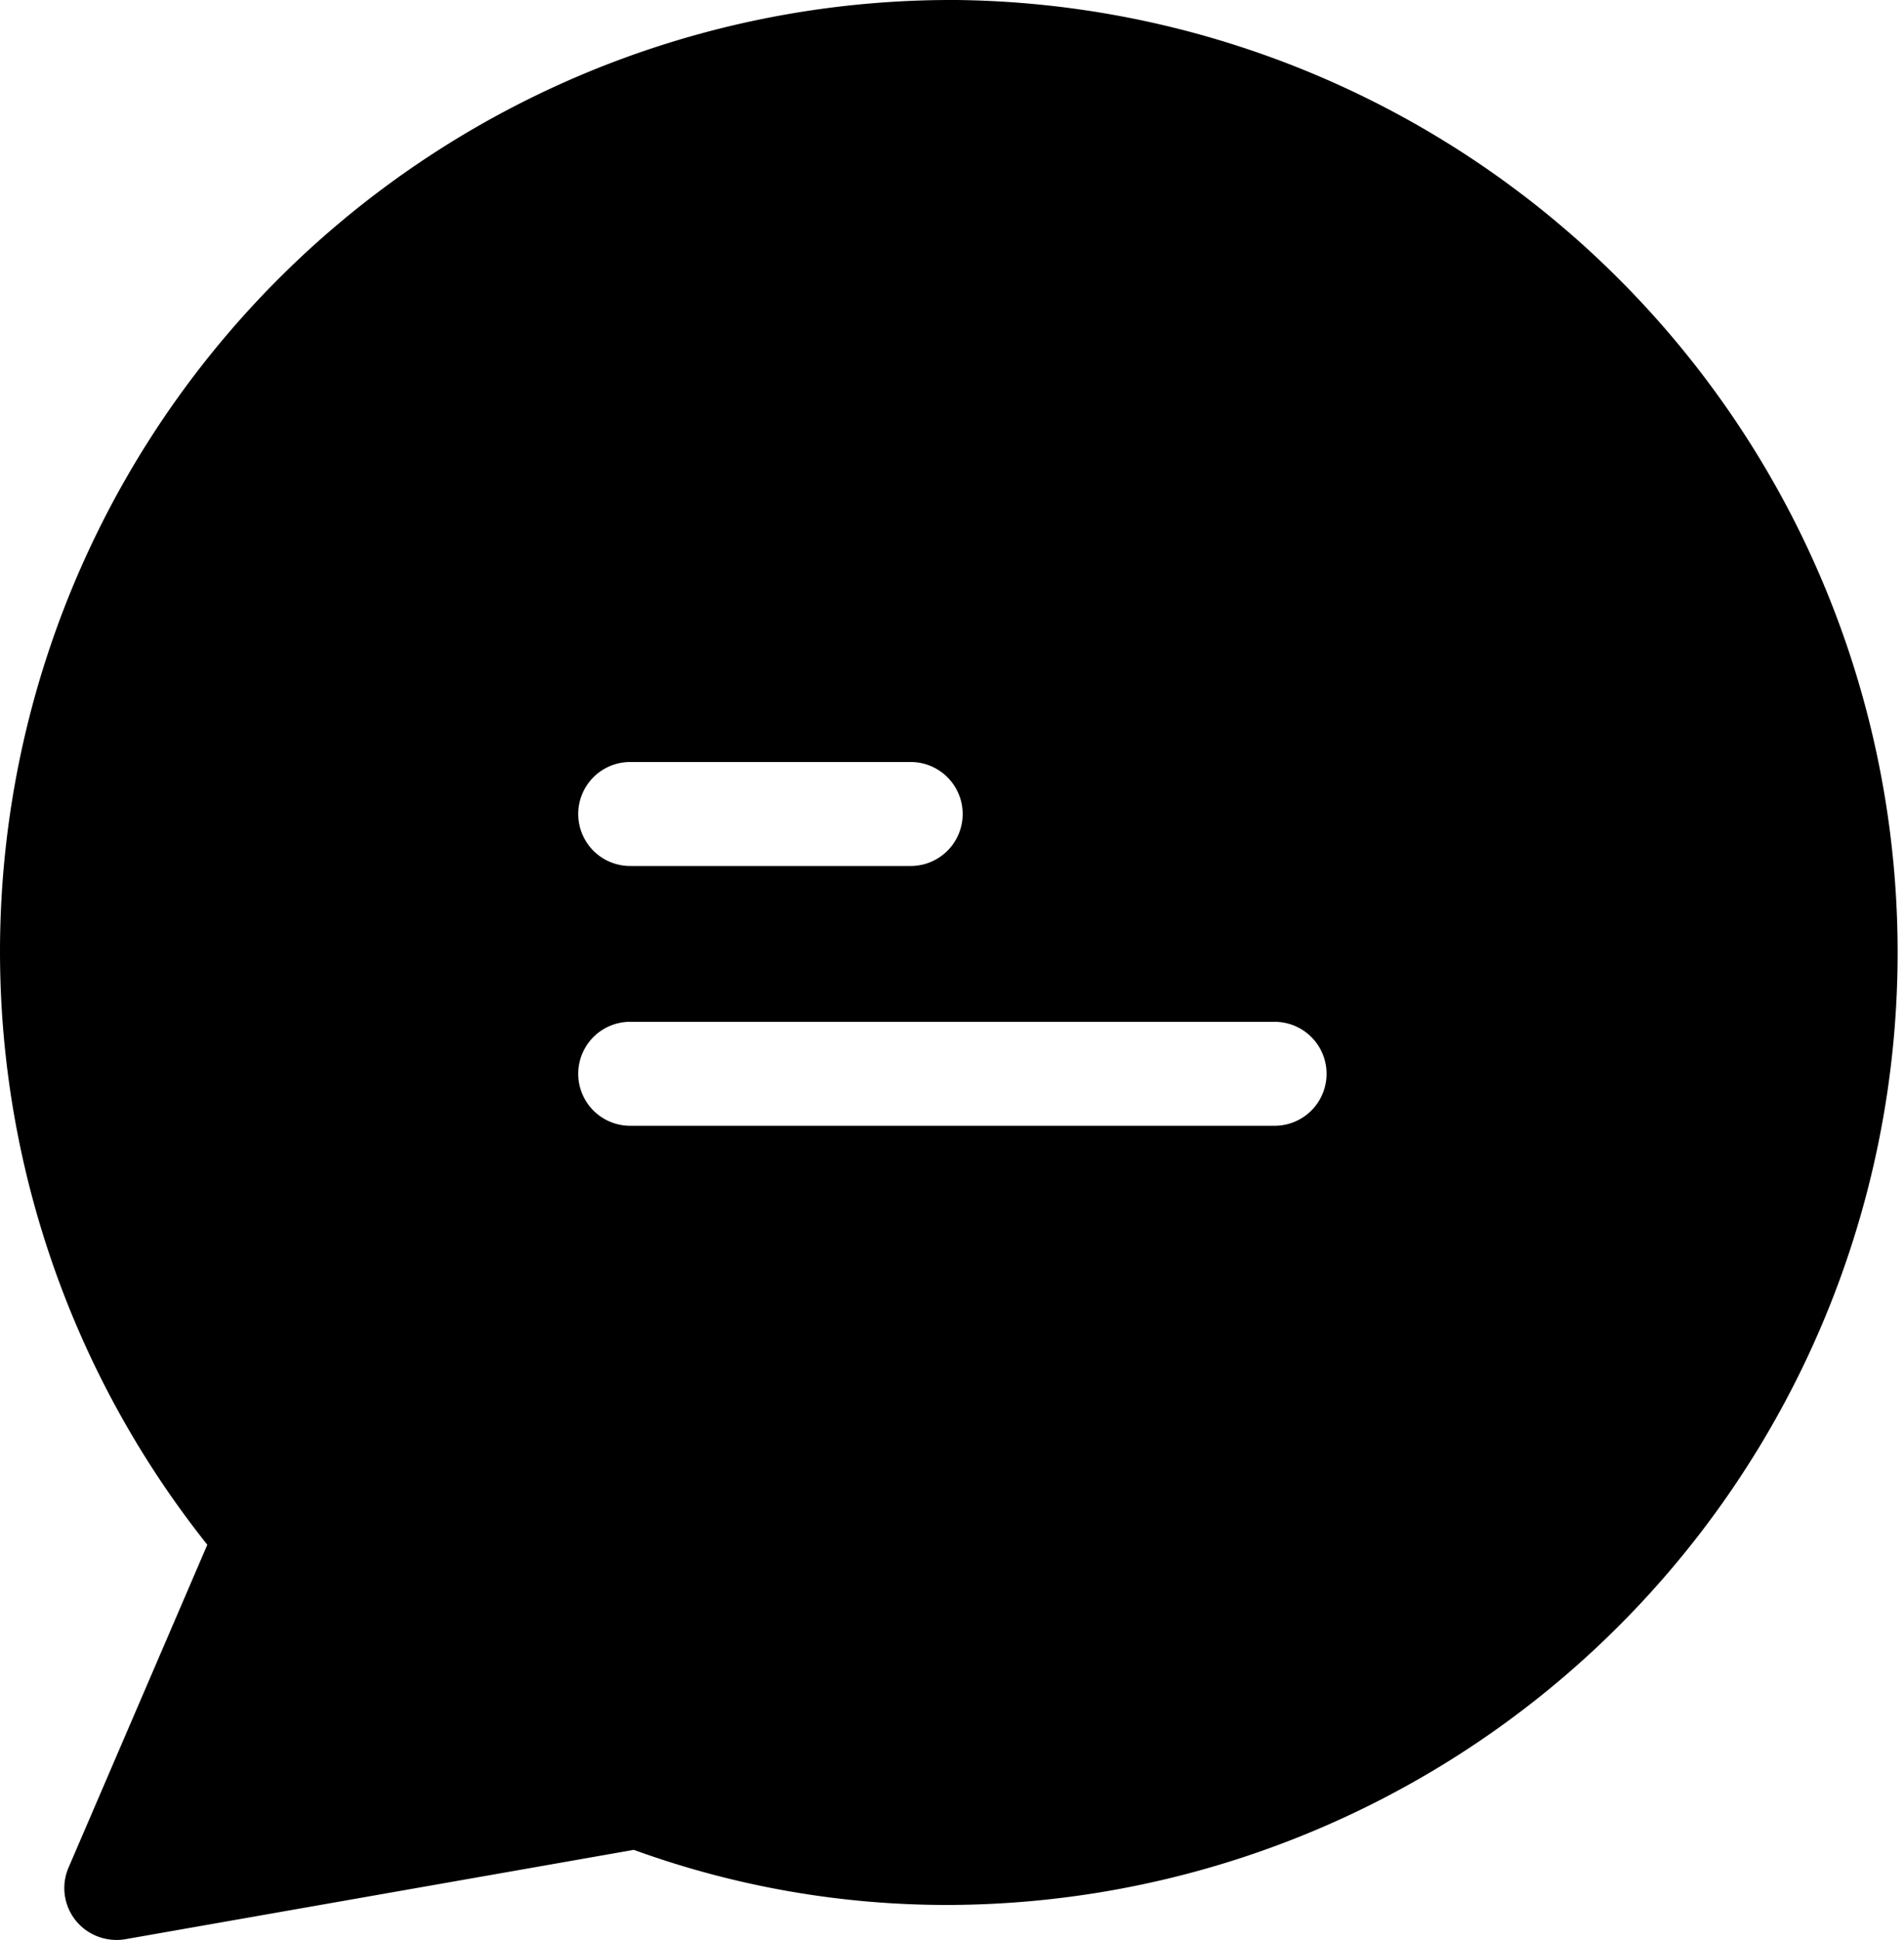 <svg xmlns="http://www.w3.org/2000/svg" width="24.549" height="25" viewBox="0 0 24.549 25">
  <g id="chat" transform="translate(-3.366)">
    <g id="Grupo_41" data-name="Grupo 41" transform="translate(3.366)">
      <path id="Caminho_145" data-name="Caminho 145" d="M15.7,0h-.04A12.264,12.264,0,0,0,6.039,19.907L4.25,24.067a.667.667,0,0,0,.348.877.681.681,0,0,0,.382.047l6.558-1.152a11.818,11.818,0,0,0,4.086.71A12.275,12.275,0,0,0,15.7,0ZM11.491,9.82h3.617a.67.67,0,1,1,0,1.34H11.491a.67.67,0,1,1,0-1.34ZM19.8,14.508H11.491a.67.67,0,0,1,0-1.34H19.8a.67.67,0,0,1,0,1.34Z" transform="translate(-3.366)"/>
    </g>
  </g>
</svg>